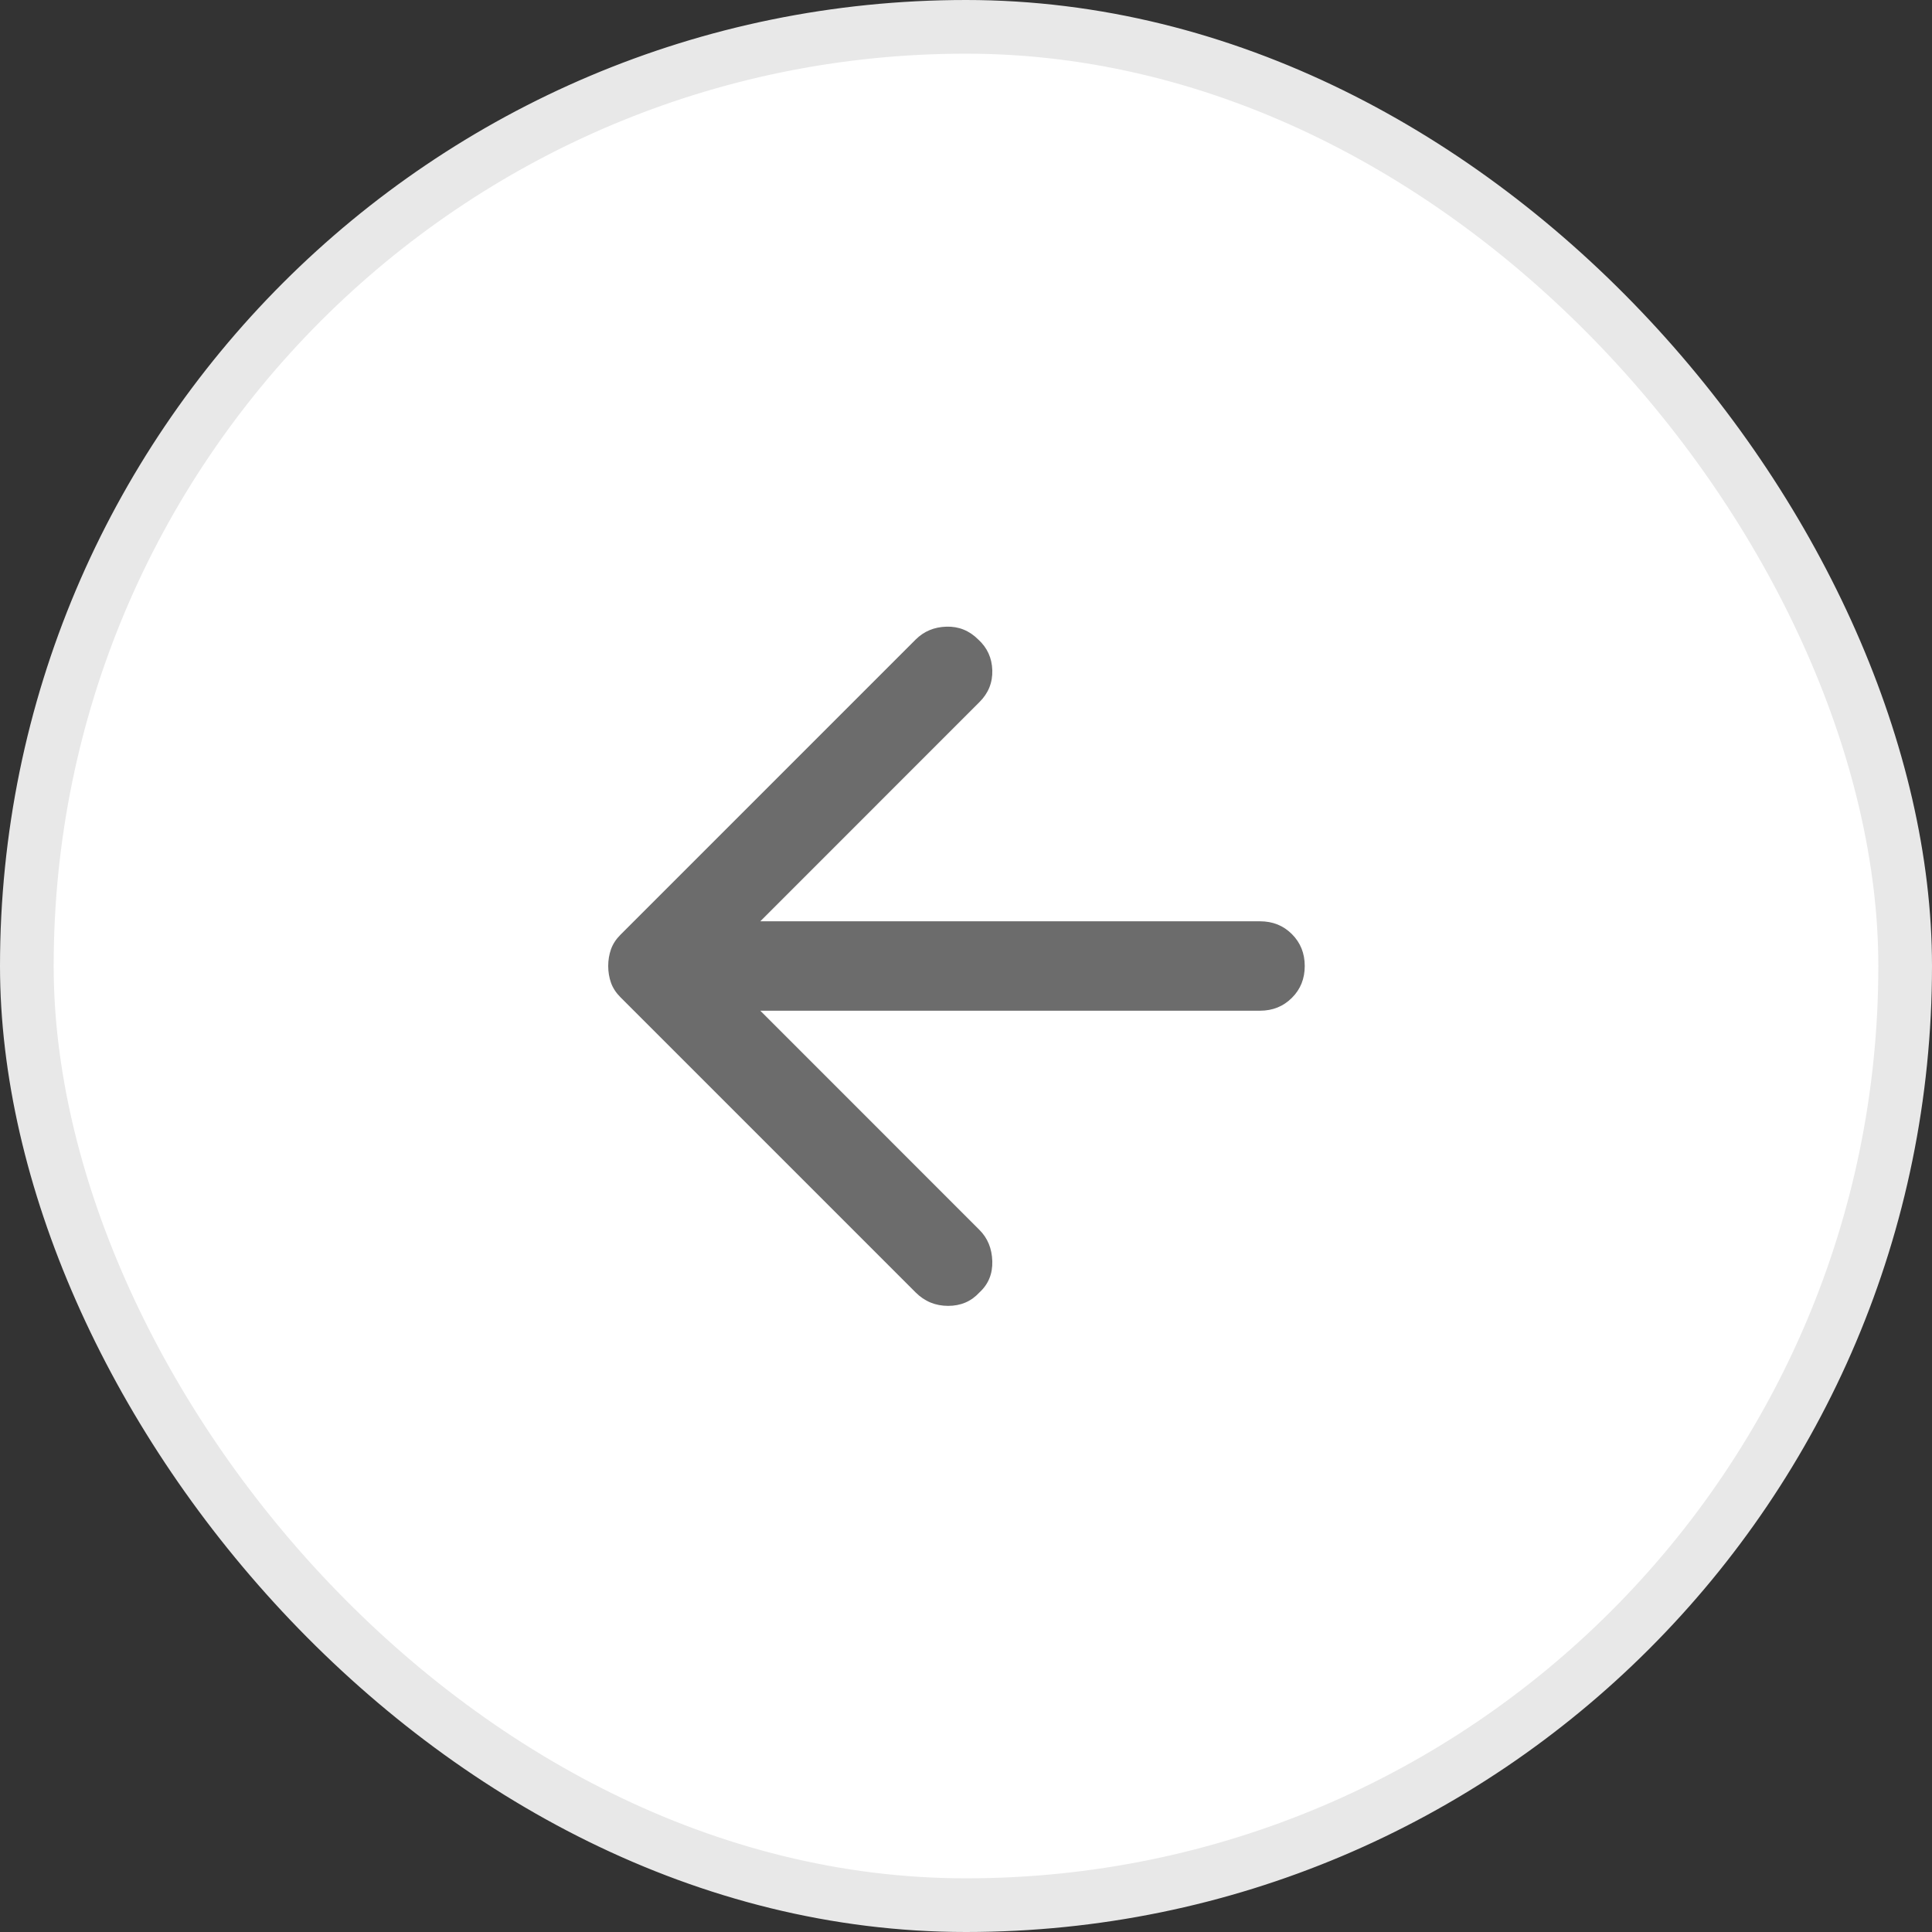 <svg width="36" height="36" viewBox="0 0 36 36" fill="none" xmlns="http://www.w3.org/2000/svg">
<rect x="0" y="0" width="36" height="36" fill="#333333" stroke="none"/>
<rect x="0.5" y="0.5" width="35" height="35" rx="17.5" fill="white" stroke="#E8E8E8"/>
<path d="M17.062 24.083L11.562 18.583C11.479 18.5 11.42 18.41 11.385 18.312C11.351 18.215 11.333 18.111 11.333 18C11.333 17.889 11.351 17.785 11.385 17.688C11.42 17.59 11.479 17.5 11.562 17.417L17.062 11.917C17.215 11.764 17.406 11.684 17.635 11.677C17.864 11.67 18.062 11.75 18.229 11.917C18.396 12.069 18.483 12.26 18.49 12.489C18.497 12.719 18.417 12.917 18.25 13.083L14.167 17.167H23.479C23.715 17.167 23.913 17.246 24.073 17.406C24.233 17.566 24.312 17.764 24.312 18C24.312 18.236 24.233 18.434 24.073 18.593C23.913 18.753 23.715 18.833 23.479 18.833H14.167L18.25 22.917C18.403 23.069 18.483 23.264 18.49 23.5C18.497 23.736 18.417 23.93 18.25 24.083C18.097 24.25 17.903 24.333 17.667 24.333C17.431 24.333 17.229 24.25 17.062 24.083Z" fill="#6C6C6C"/>
</svg>
